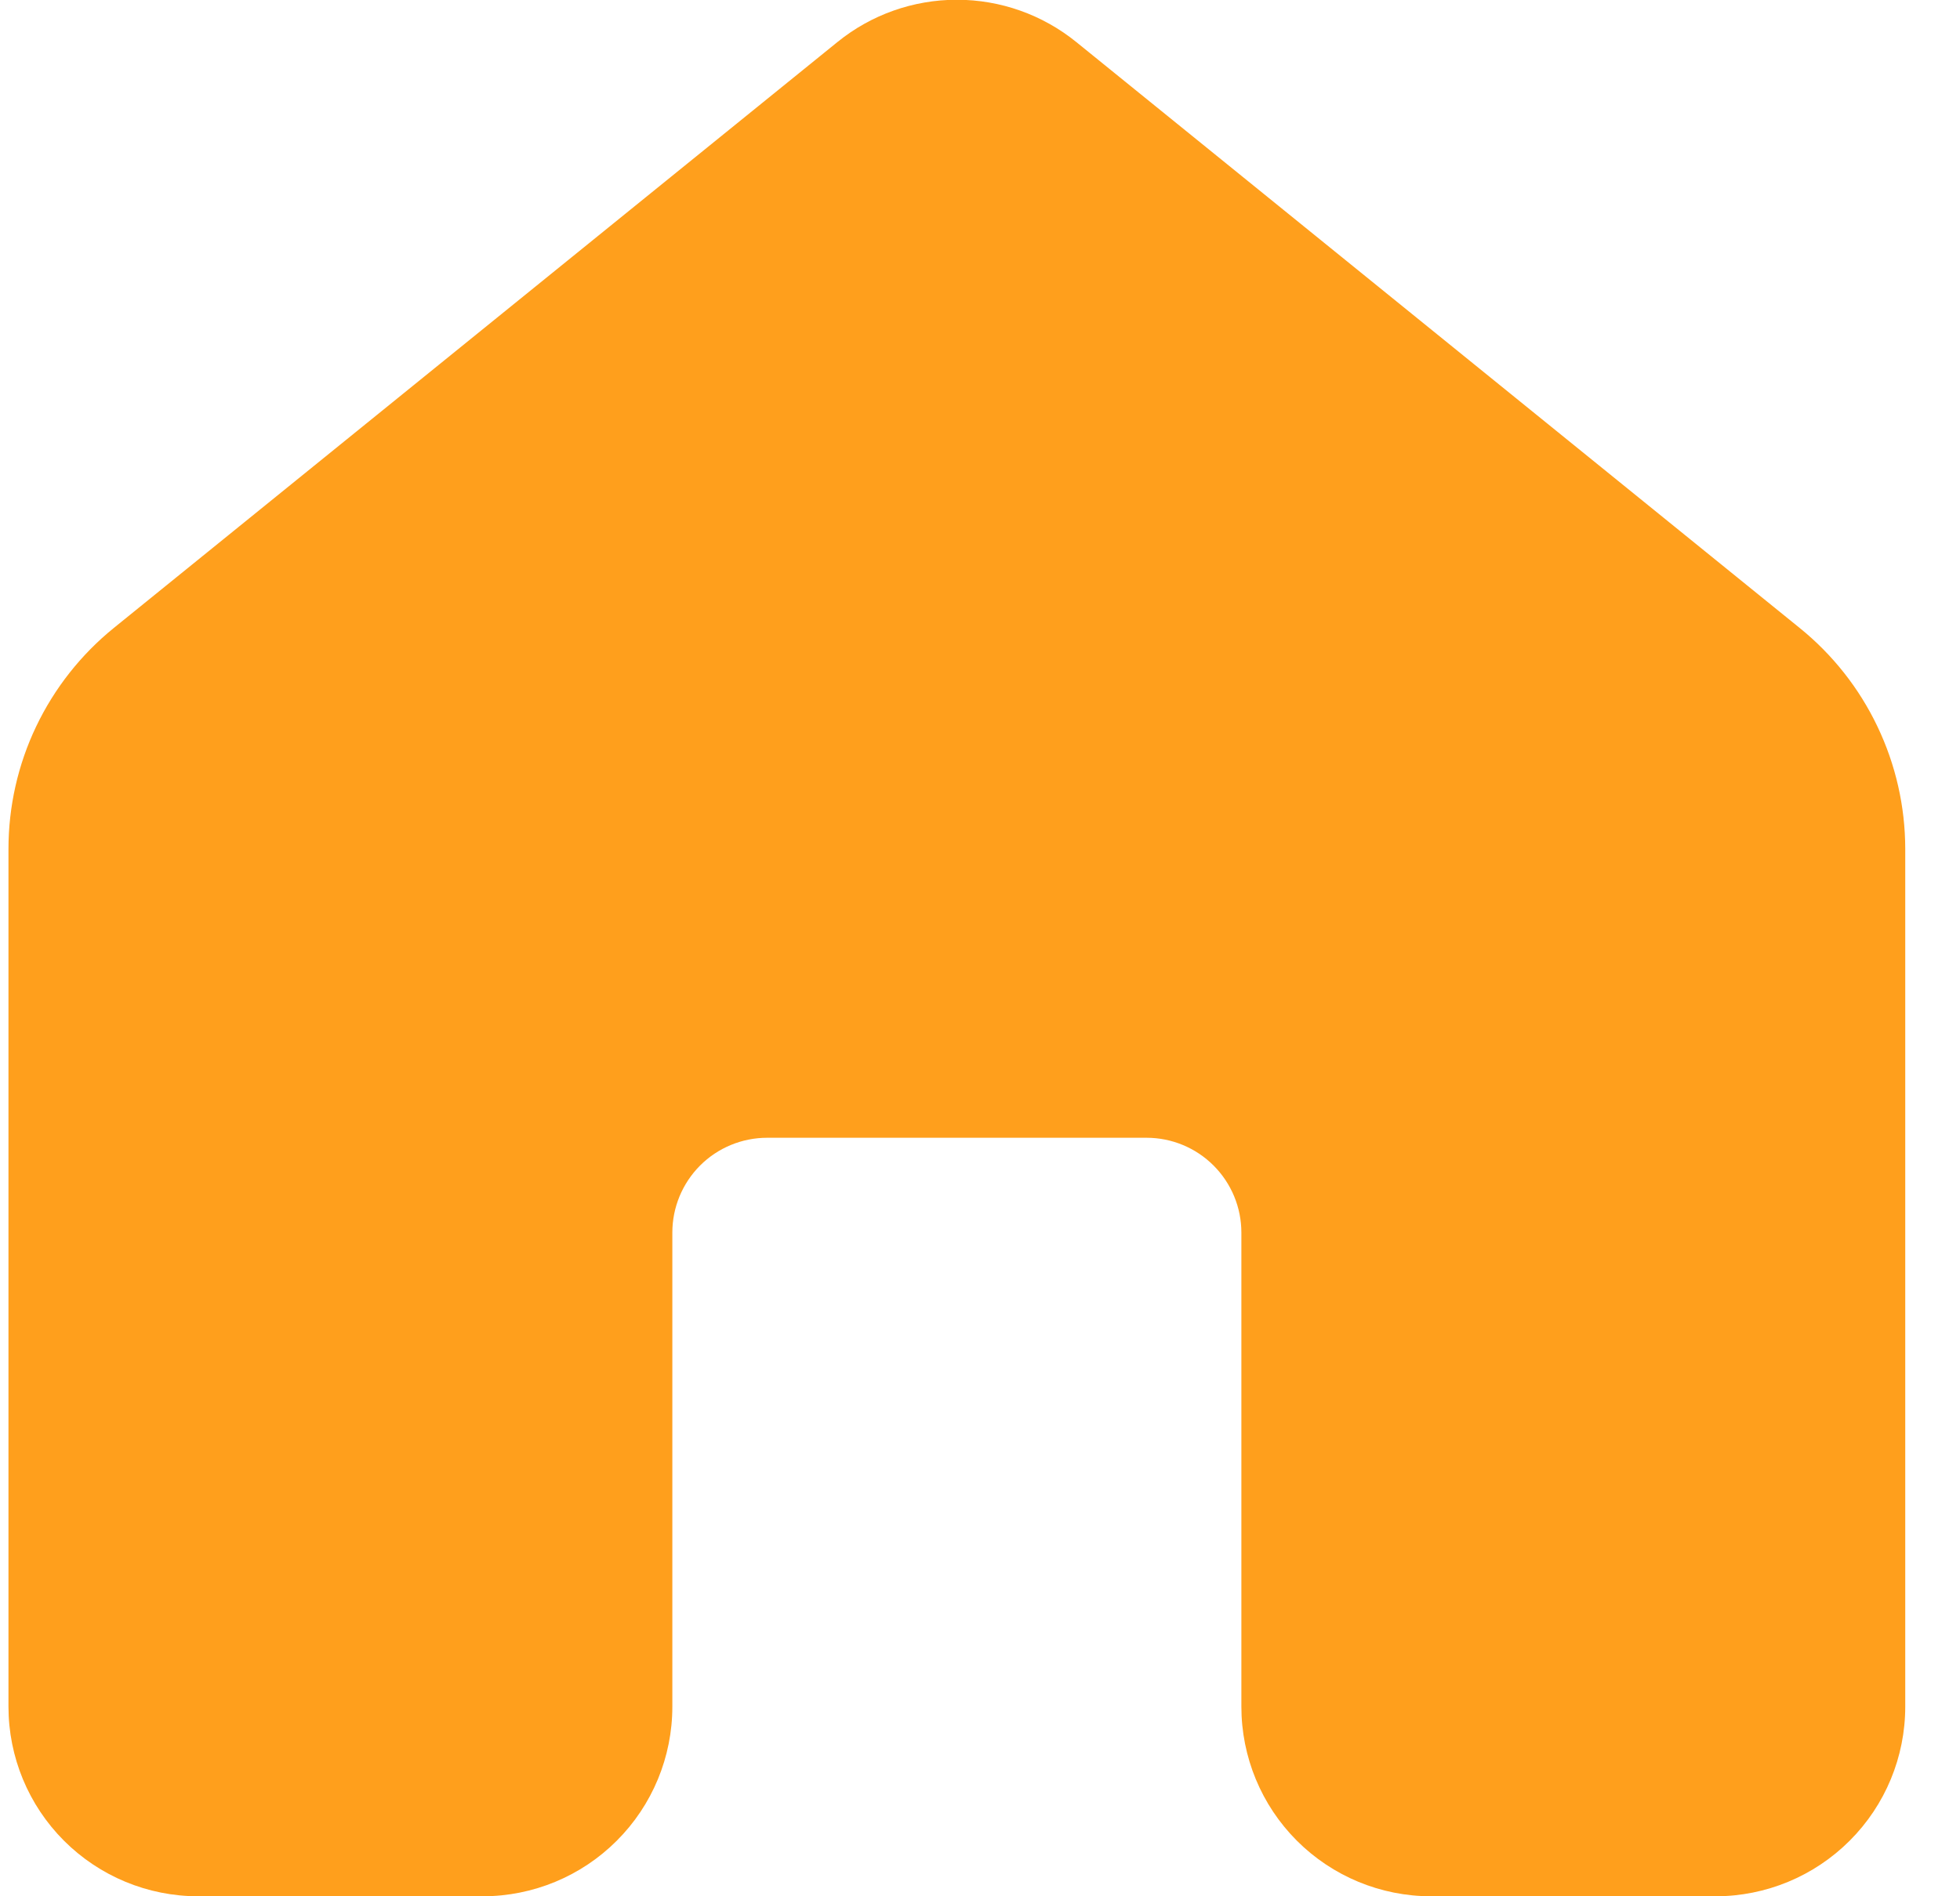 <svg width="31" height="30" viewBox="0 0 31 30" fill="none" xmlns="http://www.w3.org/2000/svg">
<path d="M13.244 0.666C13.778 0.232 14.446 -0.004 15.134 -0.004C15.822 -0.004 16.489 0.232 17.024 0.666L28.466 9.936C28.986 10.357 29.406 10.889 29.694 11.493C29.983 12.098 30.133 12.758 30.134 13.428V27C30.134 27.796 29.818 28.559 29.255 29.121C28.692 29.684 27.929 30 27.134 30H22.634C21.838 30 21.075 29.684 20.512 29.121C19.95 28.559 19.634 27.796 19.634 27V19.5C19.634 19.102 19.476 18.721 19.194 18.439C18.913 18.158 18.532 18 18.134 18H12.134C11.736 18 11.354 18.158 11.073 18.439C10.792 18.721 10.634 19.102 10.634 19.5V27C10.634 27.796 10.318 28.559 9.755 29.121C9.193 29.684 8.429 30 7.634 30H3.134C2.338 30 1.575 29.684 1.012 29.121C0.45 28.559 0.134 27.796 0.134 27V13.431C0.134 12.761 0.283 12.098 0.572 11.493C0.861 10.888 1.281 10.355 1.802 9.933L13.244 0.666Z" fill="#FF9F1C"/>
</svg>
